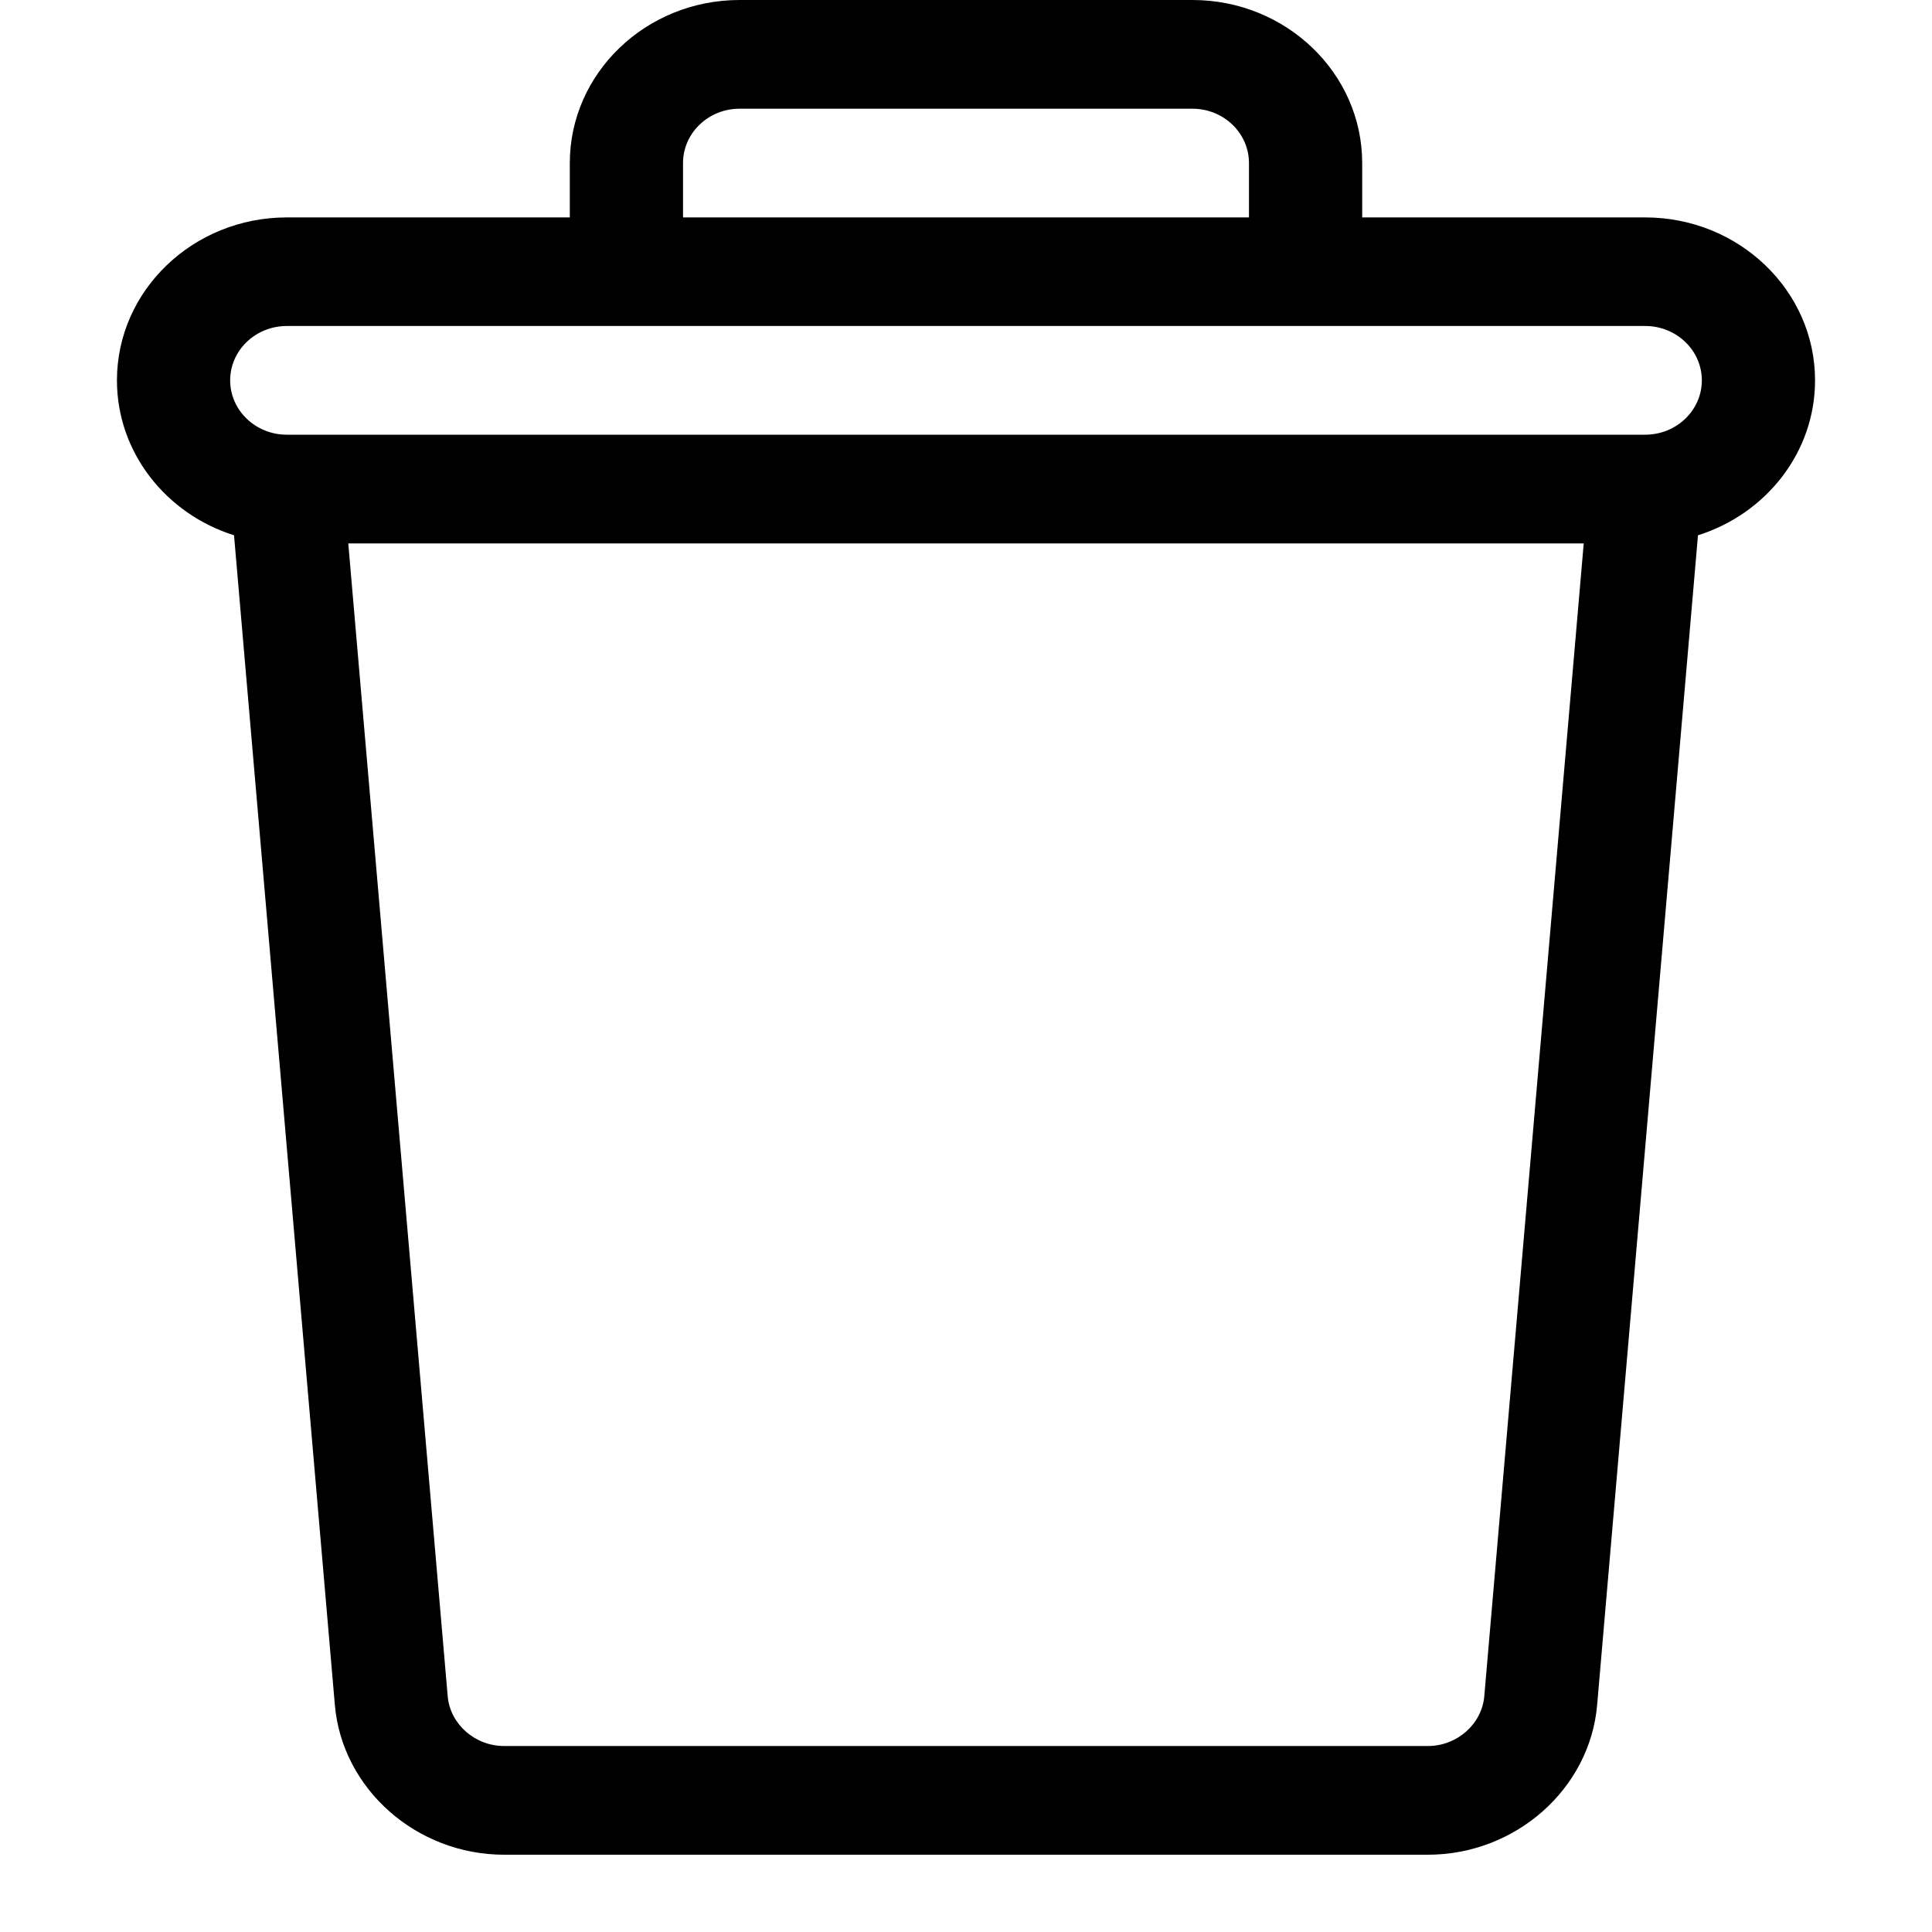 <svg width="15" height="15" viewBox="0 0 15 15" fill="none" xmlns="http://www.w3.org/2000/svg">
<path d="M12.773 1.688H10.576V1.266C10.576 0.568 9.985 0 9.258 0H5.742C5.015 0 4.424 0.568 4.424 1.266V1.688H2.227C1.5 1.688 0.908 2.255 0.908 2.953C0.908 3.514 1.29 3.99 1.817 4.156L2.6 13.239C2.657 13.89 3.234 14.4 3.914 14.4H11.086C11.766 14.4 12.343 13.89 12.4 13.239L13.183 4.156C13.71 3.99 14.092 3.514 14.092 2.953C14.092 2.255 13.5 1.688 12.773 1.688ZM5.303 1.266C5.303 1.033 5.5 0.844 5.742 0.844H9.258C9.5 0.844 9.697 1.033 9.697 1.266V1.688H5.303V1.266ZM11.524 13.169C11.505 13.386 11.313 13.556 11.086 13.556H3.914C3.687 13.556 3.495 13.386 3.476 13.17L2.704 4.219H12.296L11.524 13.169ZM12.773 3.375H2.227C1.984 3.375 1.787 3.186 1.787 2.953C1.787 2.72 1.984 2.531 2.227 2.531H12.773C13.016 2.531 13.213 2.72 13.213 2.953C13.213 3.186 13.016 3.375 12.773 3.375Z" fill="black"/>
</svg>
